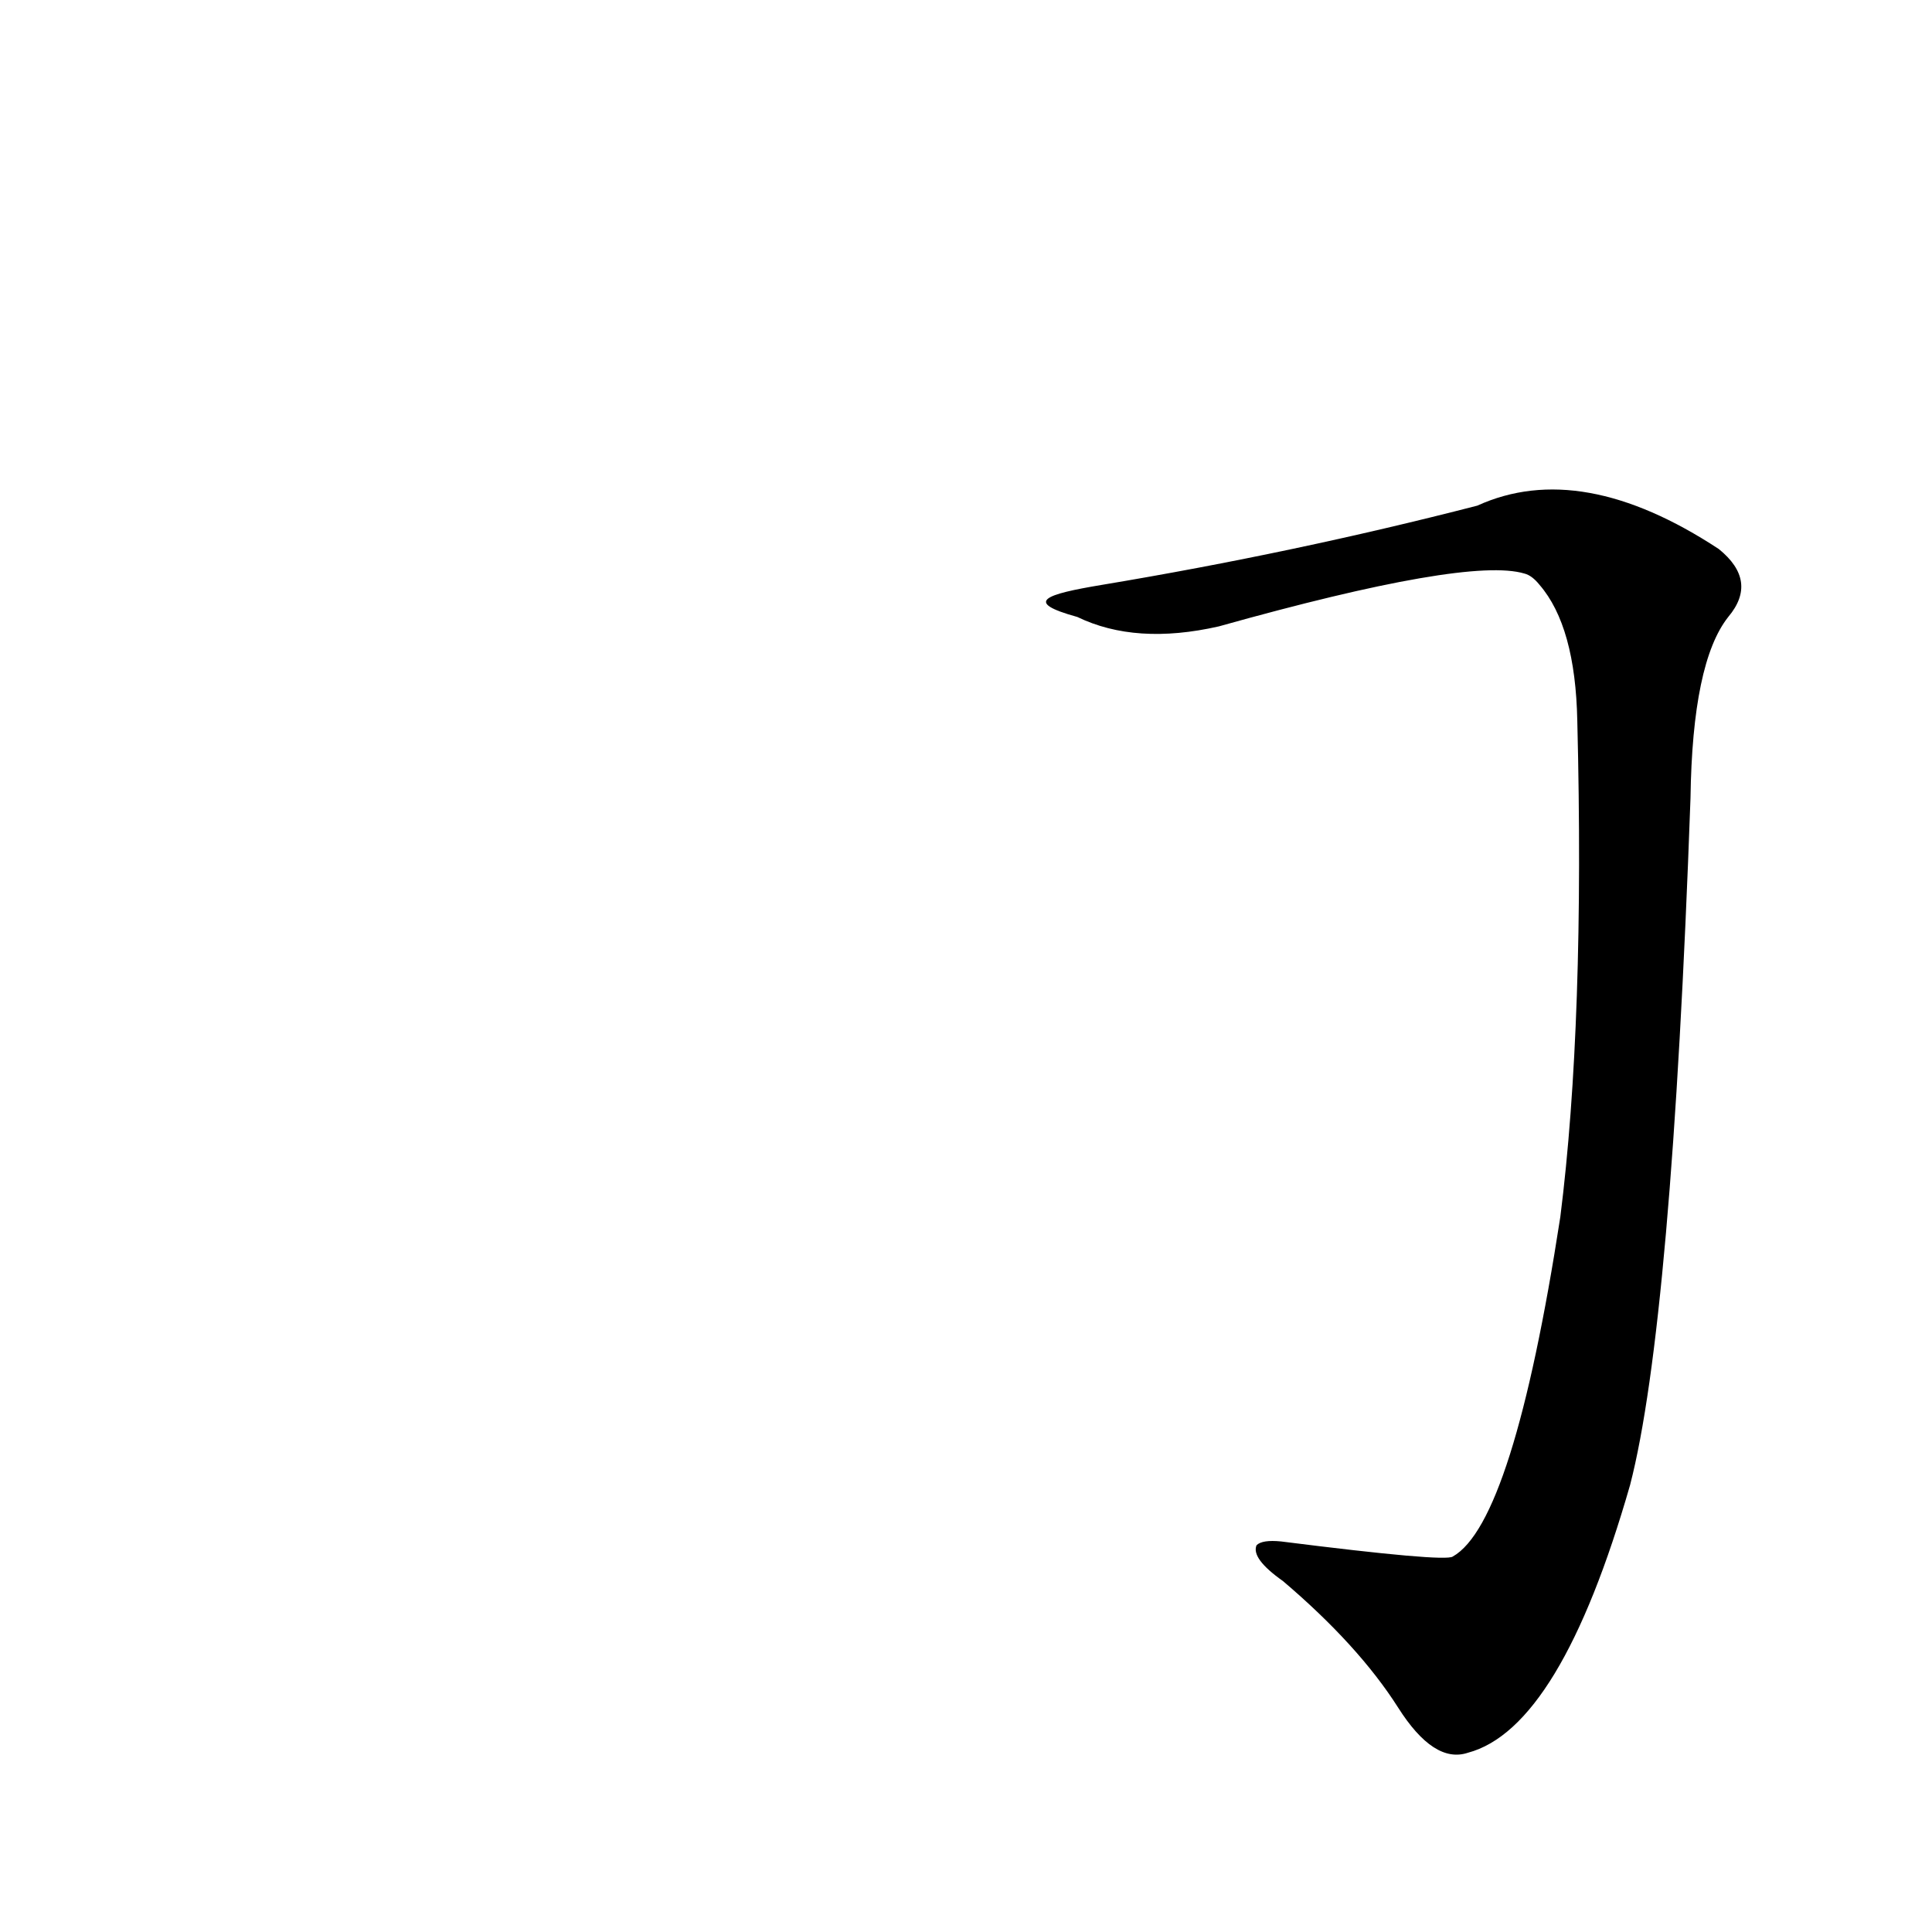 <?xml version='1.0' encoding='utf-8'?>
<svg xmlns="http://www.w3.org/2000/svg" version="1.1" viewBox="0 0 1024 1024"><g transform="scale(1, -1) translate(0, -900)"><path d="M 571 573 Q 602 558 646 568 Q 778 605 808 596 Q 812 595 816 590 Q 835 568 836 518 Q 840 358 827 255 Q 802 93 770 75 Q 766 72 679 83 Q 669 84 666 81 Q 663 74 680 62 Q 720 28 741 -5 Q 760 -35 778 -29 Q 827 -16 864 113 Q 886 198 896 477 Q 897 549 916 573 Q 932 592 911 609 Q 838 657 783 632 Q 686 607 584 590 C 554 585 542 581 571 573 Z" fill="black" /></g></svg>